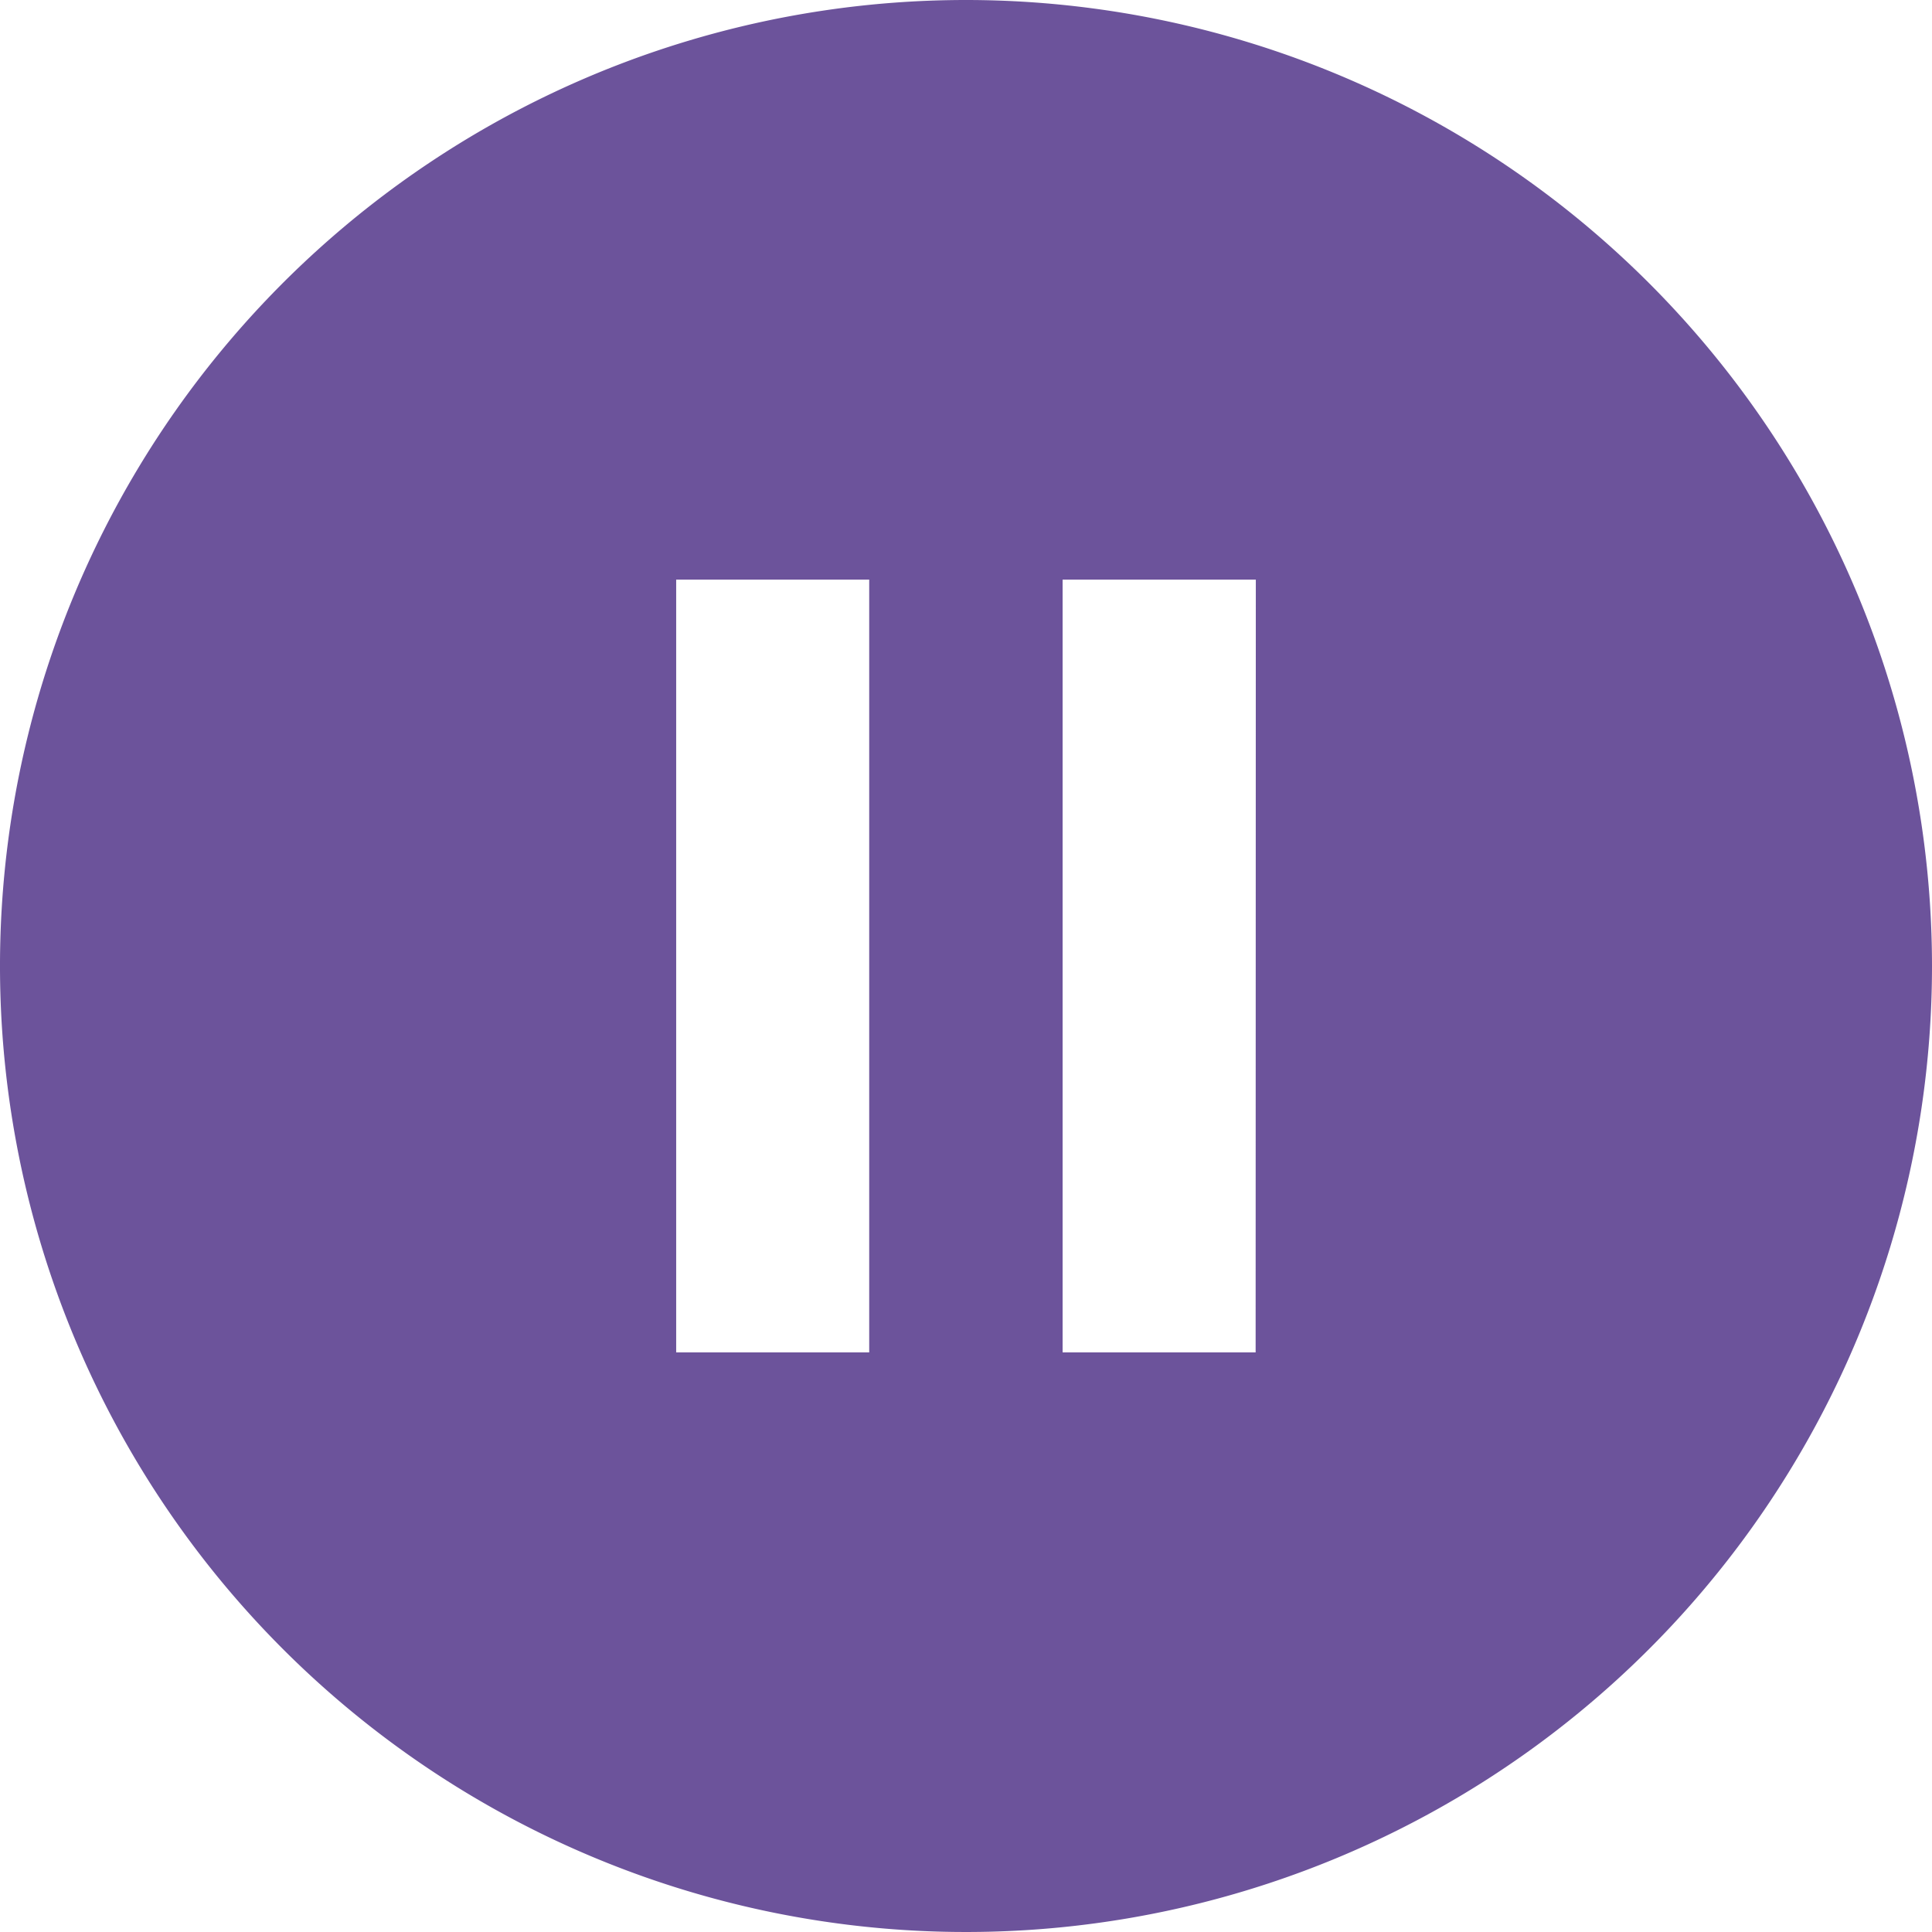 <svg xmlns="http://www.w3.org/2000/svg" width="31.118" height="31.118" viewBox="0 0 31.118 31.118">
  <path id="ic_pause_circle_filled_24px" d="M17.559,2A15.559,15.559,0,1,0,33.118,17.559,15.565,15.565,0,0,0,17.559,2ZM16,23.783H12.891V11.335H16Zm6.224,0H19.115V11.335h3.112Z" transform="translate(-2 -2)" fill="#6c539b"/>
</svg>
